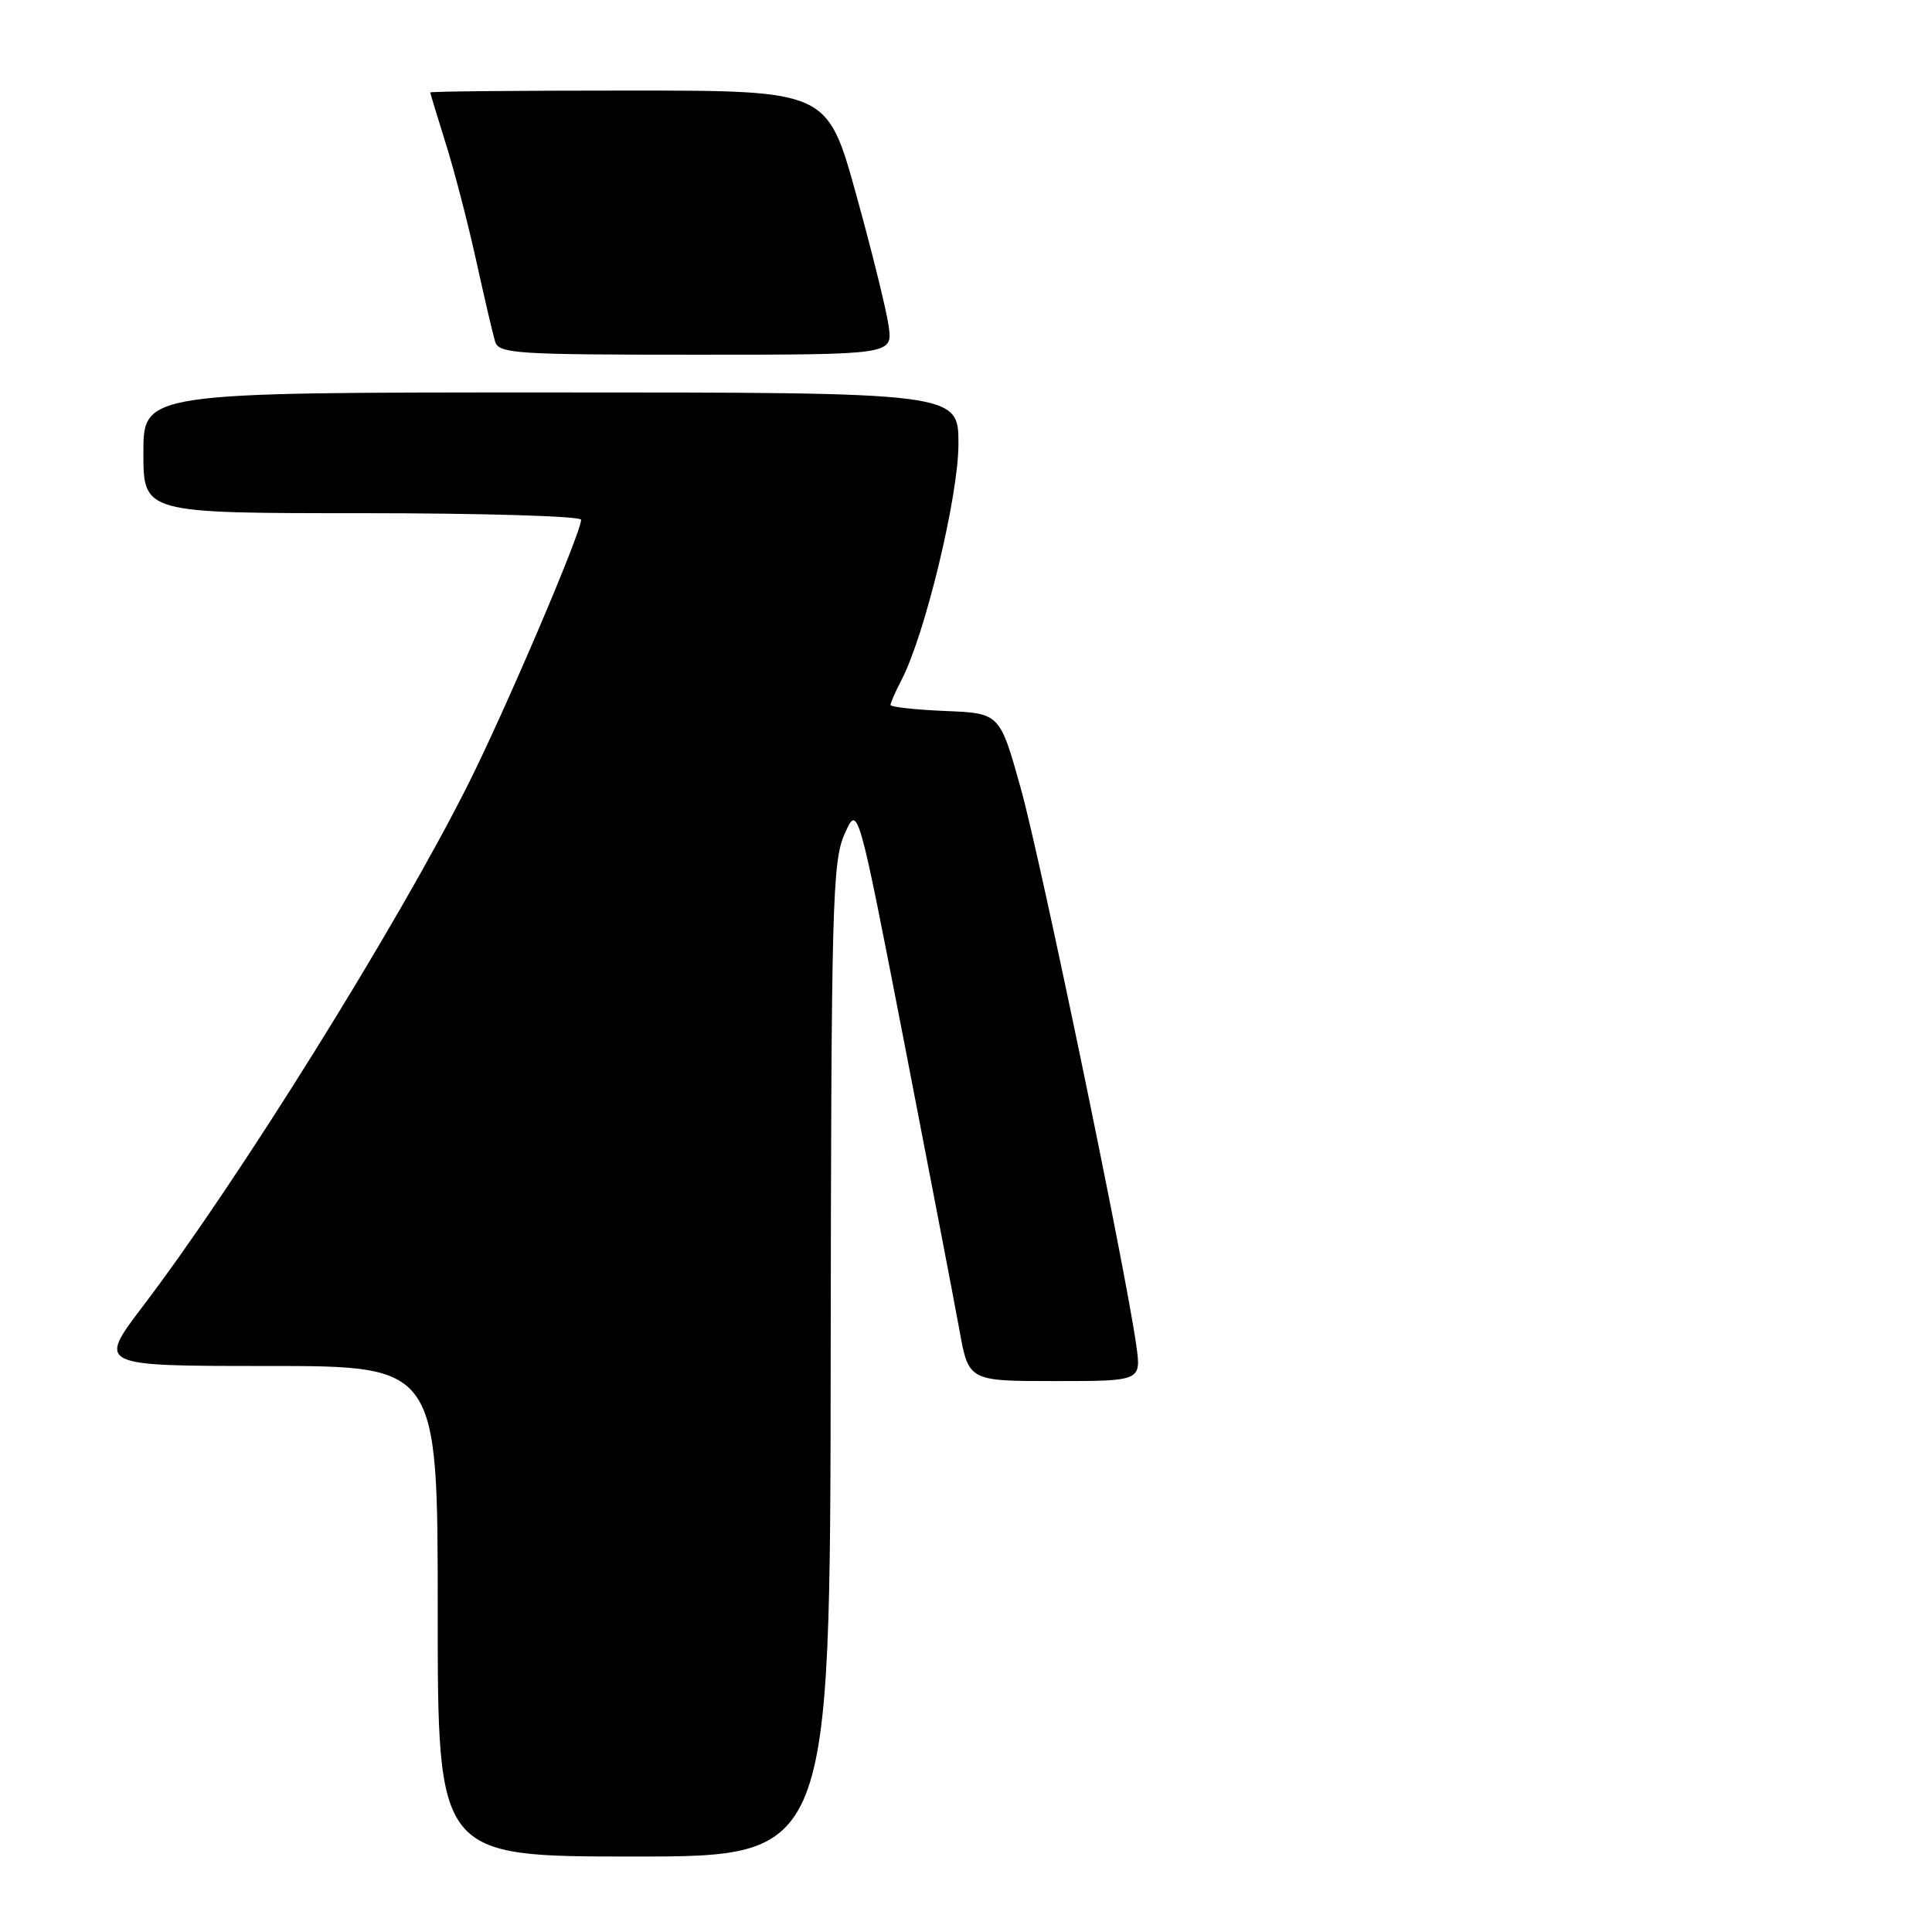<?xml version="1.0" encoding="UTF-8" standalone="no"?>
<!DOCTYPE svg PUBLIC "-//W3C//DTD SVG 1.1//EN" "http://www.w3.org/Graphics/SVG/1.1/DTD/svg11.dtd" >
<svg xmlns="http://www.w3.org/2000/svg" xmlns:xlink="http://www.w3.org/1999/xlink" version="1.1" viewBox="0 0 256 256">
 <g >
 <path fill="currentColor"
d=" M 110.07 180.25 C 110.14 119.79 110.29 114.18 111.91 110.51 C 113.67 106.53 113.67 106.53 119.79 138.01 C 123.15 155.33 126.46 172.54 127.13 176.25 C 128.35 183.00 128.35 183.00 139.79 183.00 C 151.23 183.00 151.23 183.00 150.56 178.25 C 149.15 168.17 137.92 114.00 135.27 104.50 C 132.48 94.50 132.48 94.50 125.24 94.21 C 121.26 94.04 118.00 93.68 118.00 93.41 C 118.00 93.13 118.66 91.62 119.48 90.05 C 122.59 84.02 127.00 65.73 127.00 58.83 C 127.00 52.00 127.00 52.00 73.00 52.00 C 19.00 52.00 19.00 52.00 19.00 60.00 C 19.00 68.00 19.00 68.00 48.00 68.00 C 63.95 68.00 77.00 68.39 77.00 68.87 C 77.00 70.60 66.95 94.13 62.01 103.97 C 52.64 122.65 31.46 156.63 18.94 173.07 C 12.91 181.00 12.91 181.00 35.46 181.00 C 58.00 181.00 58.00 181.00 58.00 213.50 C 58.00 246.00 58.00 246.00 84.00 246.00 C 110.00 246.00 110.00 246.00 110.07 180.25 Z  M 117.76 43.25 C 117.48 41.19 115.54 33.31 113.44 25.75 C 109.63 12.00 109.63 12.00 83.31 12.00 C 68.84 12.00 57.01 12.11 57.01 12.25 C 57.02 12.39 57.94 15.42 59.06 19.00 C 60.19 22.58 62.00 29.55 63.09 34.50 C 64.18 39.45 65.31 44.29 65.60 45.25 C 66.09 46.86 68.25 47.00 92.20 47.00 C 118.26 47.00 118.26 47.00 117.76 43.25 Z "/>
</g>
</svg>
